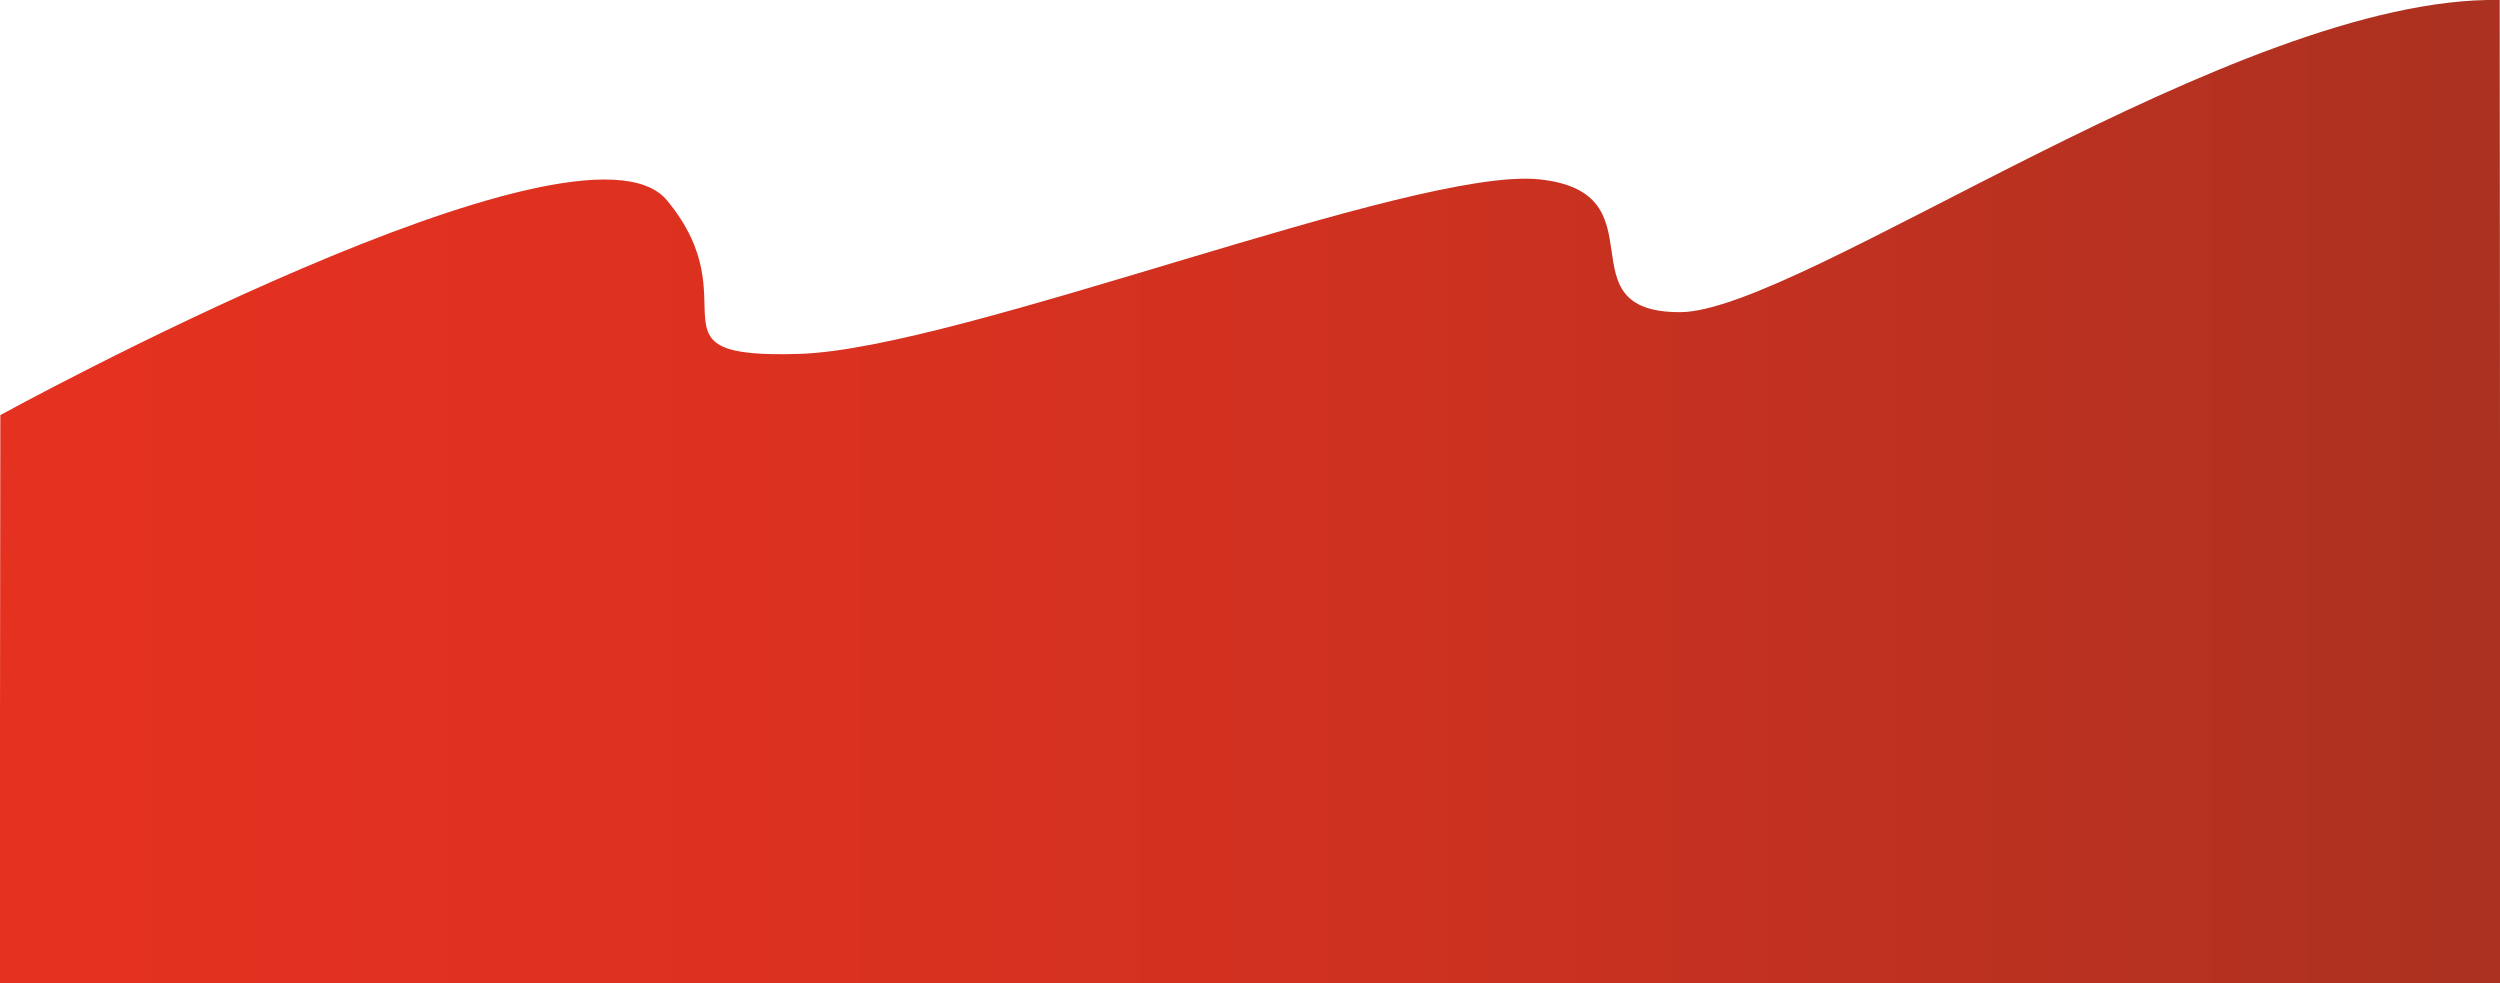 <svg xmlns="http://www.w3.org/2000/svg" xmlns:xlink="http://www.w3.org/1999/xlink" viewBox="0 0 667.83 262.72"><defs><style>.cls-1{fill:url(#Dégradé_sans_nom_4);}</style><linearGradient id="Dégradé_sans_nom_4" y1="131.36" x2="667.83" y2="131.36" gradientUnits="userSpaceOnUse"><stop offset="0" stop-color="#e53120"/><stop offset="0.24" stop-color="#df3120"/><stop offset="0.56" stop-color="#ce3120"/><stop offset="0.93" stop-color="#b13120"/><stop offset="1" stop-color="#ab3120"/></linearGradient></defs><g id="Calque_2" data-name="Calque 2"><g id="Calque_1-2" data-name="Calque 1"><path class="cls-1" d="M667.83,262.72V120.36L667.75,0c-70.09-1.29-187,83.39-219,83.39s-4.17-32-37.56-35.48S256.79,93.14,213.66,94.53s-12.52-13.21-35.48-41S.09,110.88.09,110.88L0,193.4v69.32Z"/></g></g></svg>